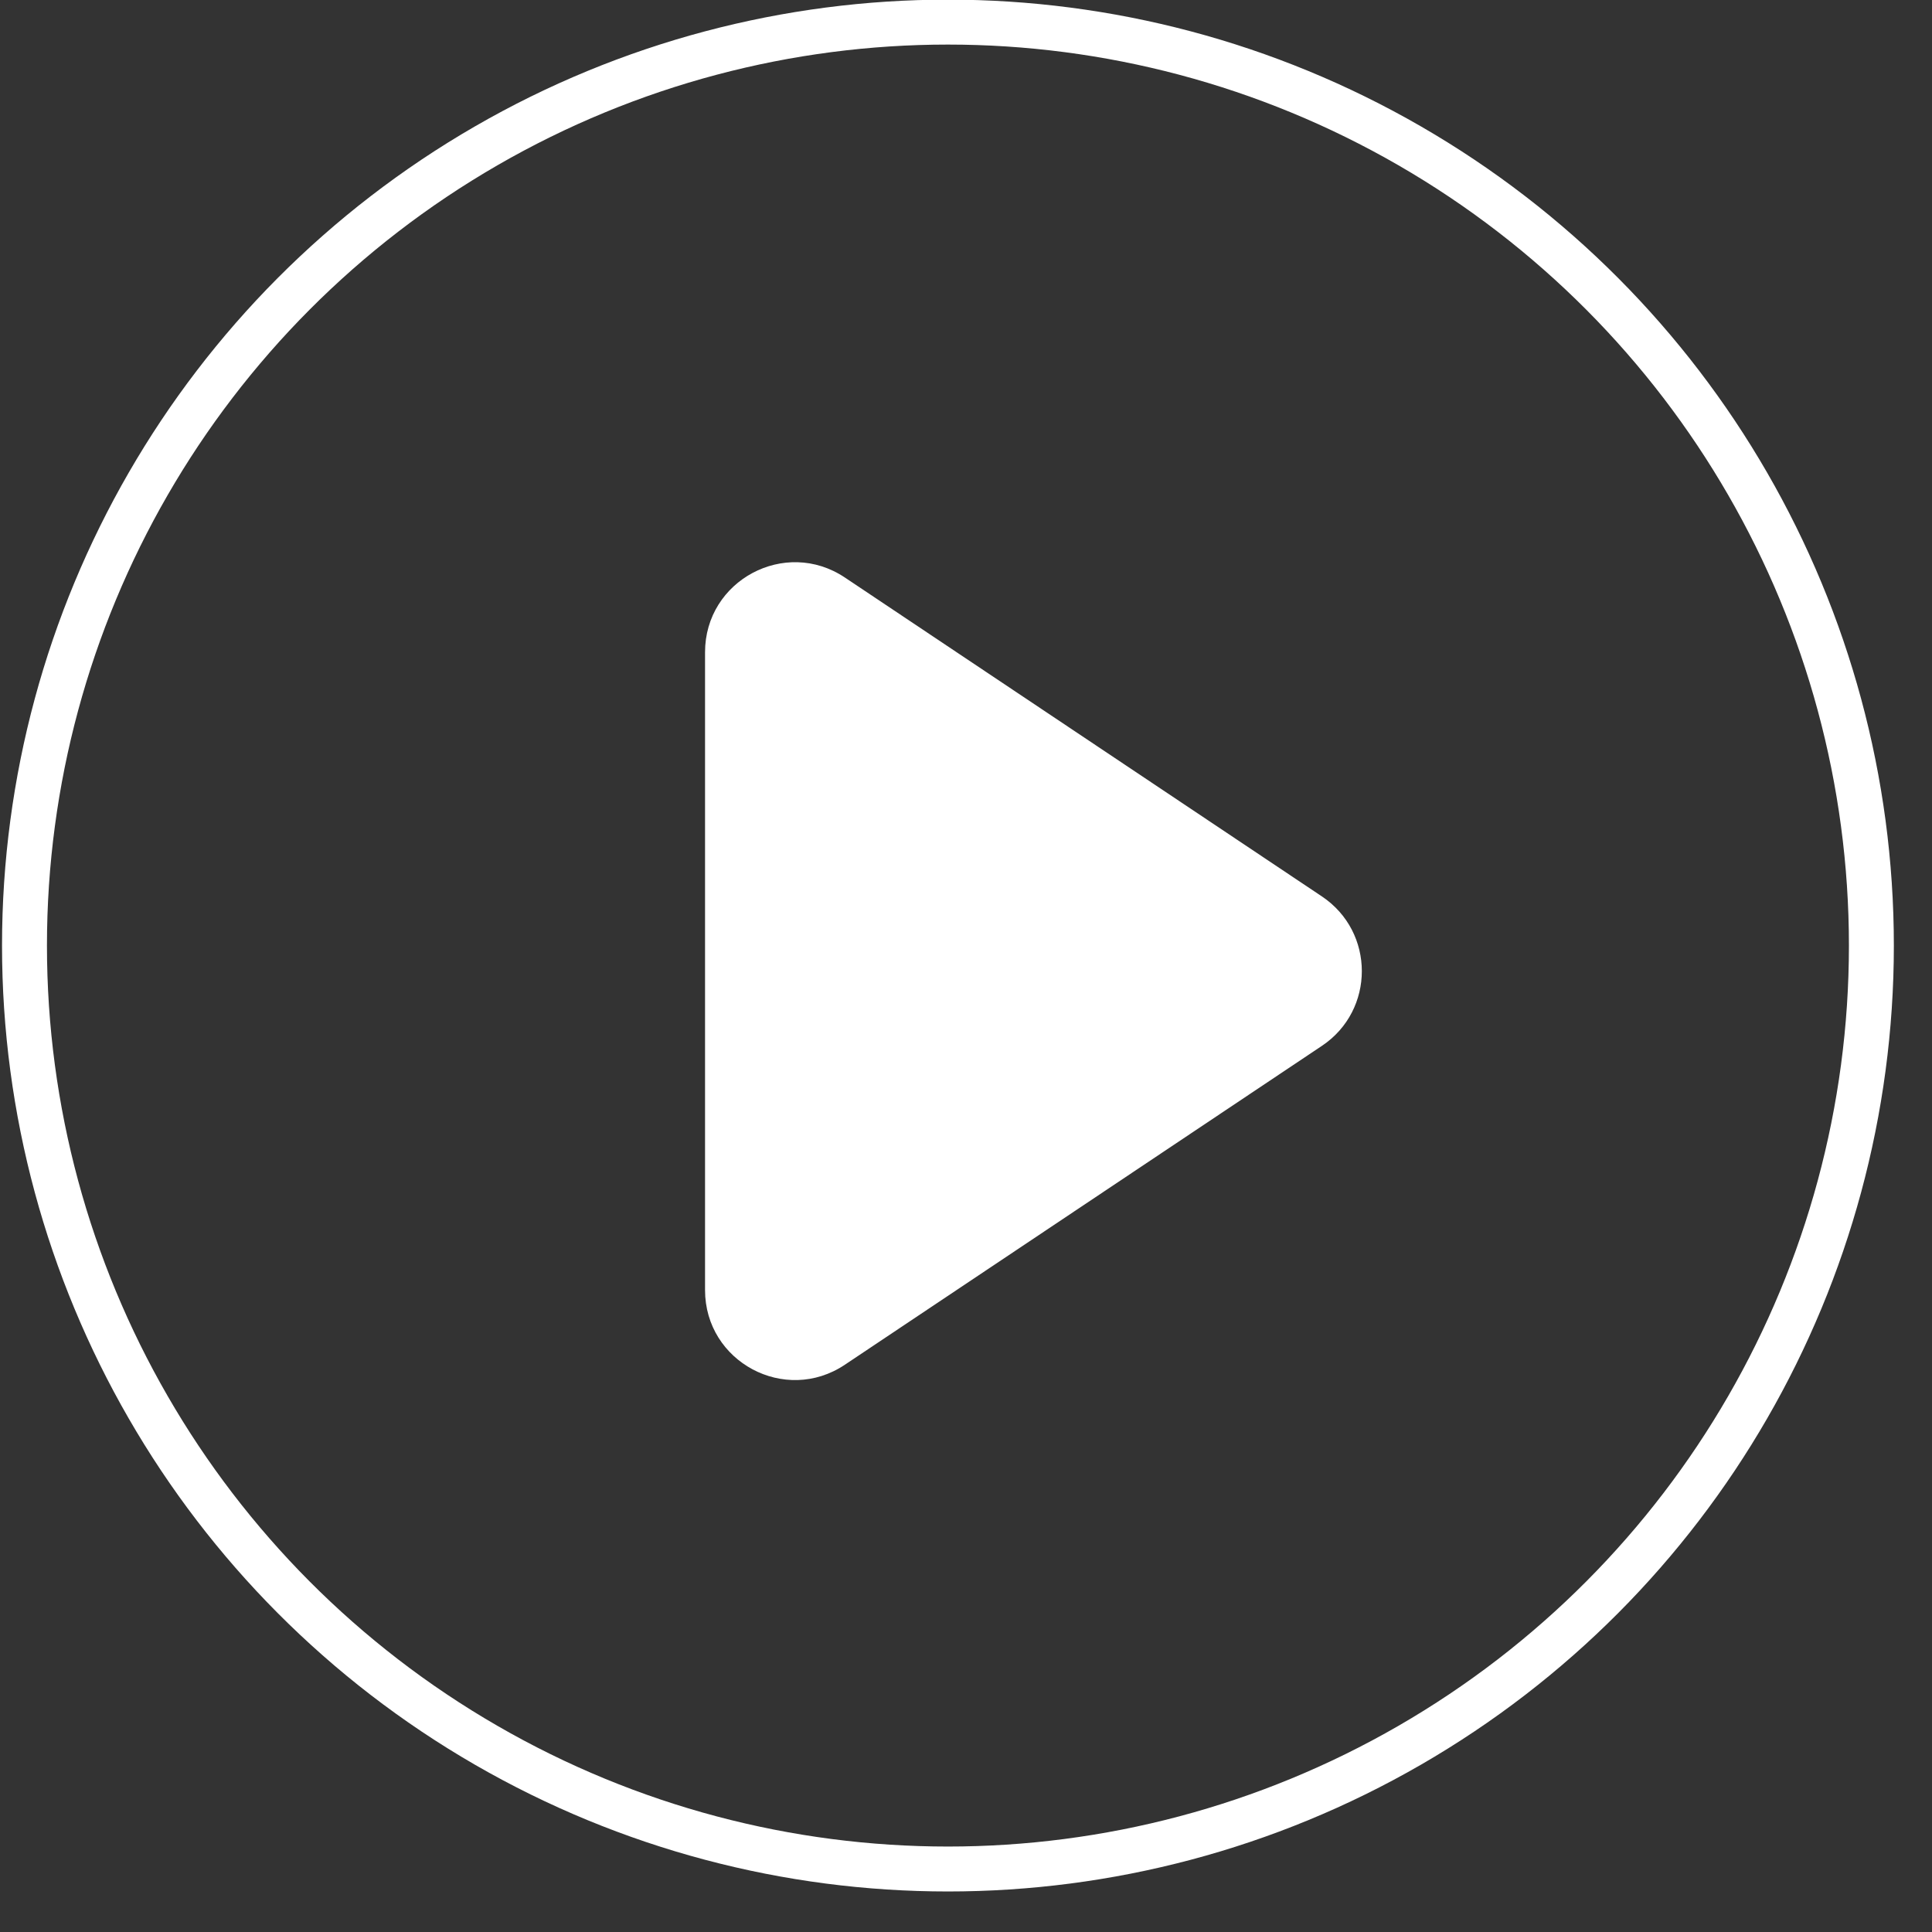 <svg width="43" height="43" viewBox="0 0 43 43" fill="none" xmlns="http://www.w3.org/2000/svg">
<rect x="0" y="0" width="43" height="43" fill="#333333" stroke="none"/>
<path d="M29.422 19.952C30.606 20.744 30.606 22.485 29.422 23.277L18.803 30.375C17.474 31.264 15.692 30.311 15.692 28.713L15.692 14.516C15.692 12.918 17.474 11.965 18.803 12.853L29.422 19.952Z" fill="white"/>
<circle cx="21.098" cy="21.045" r="20.553" stroke="white"/>
</svg>
